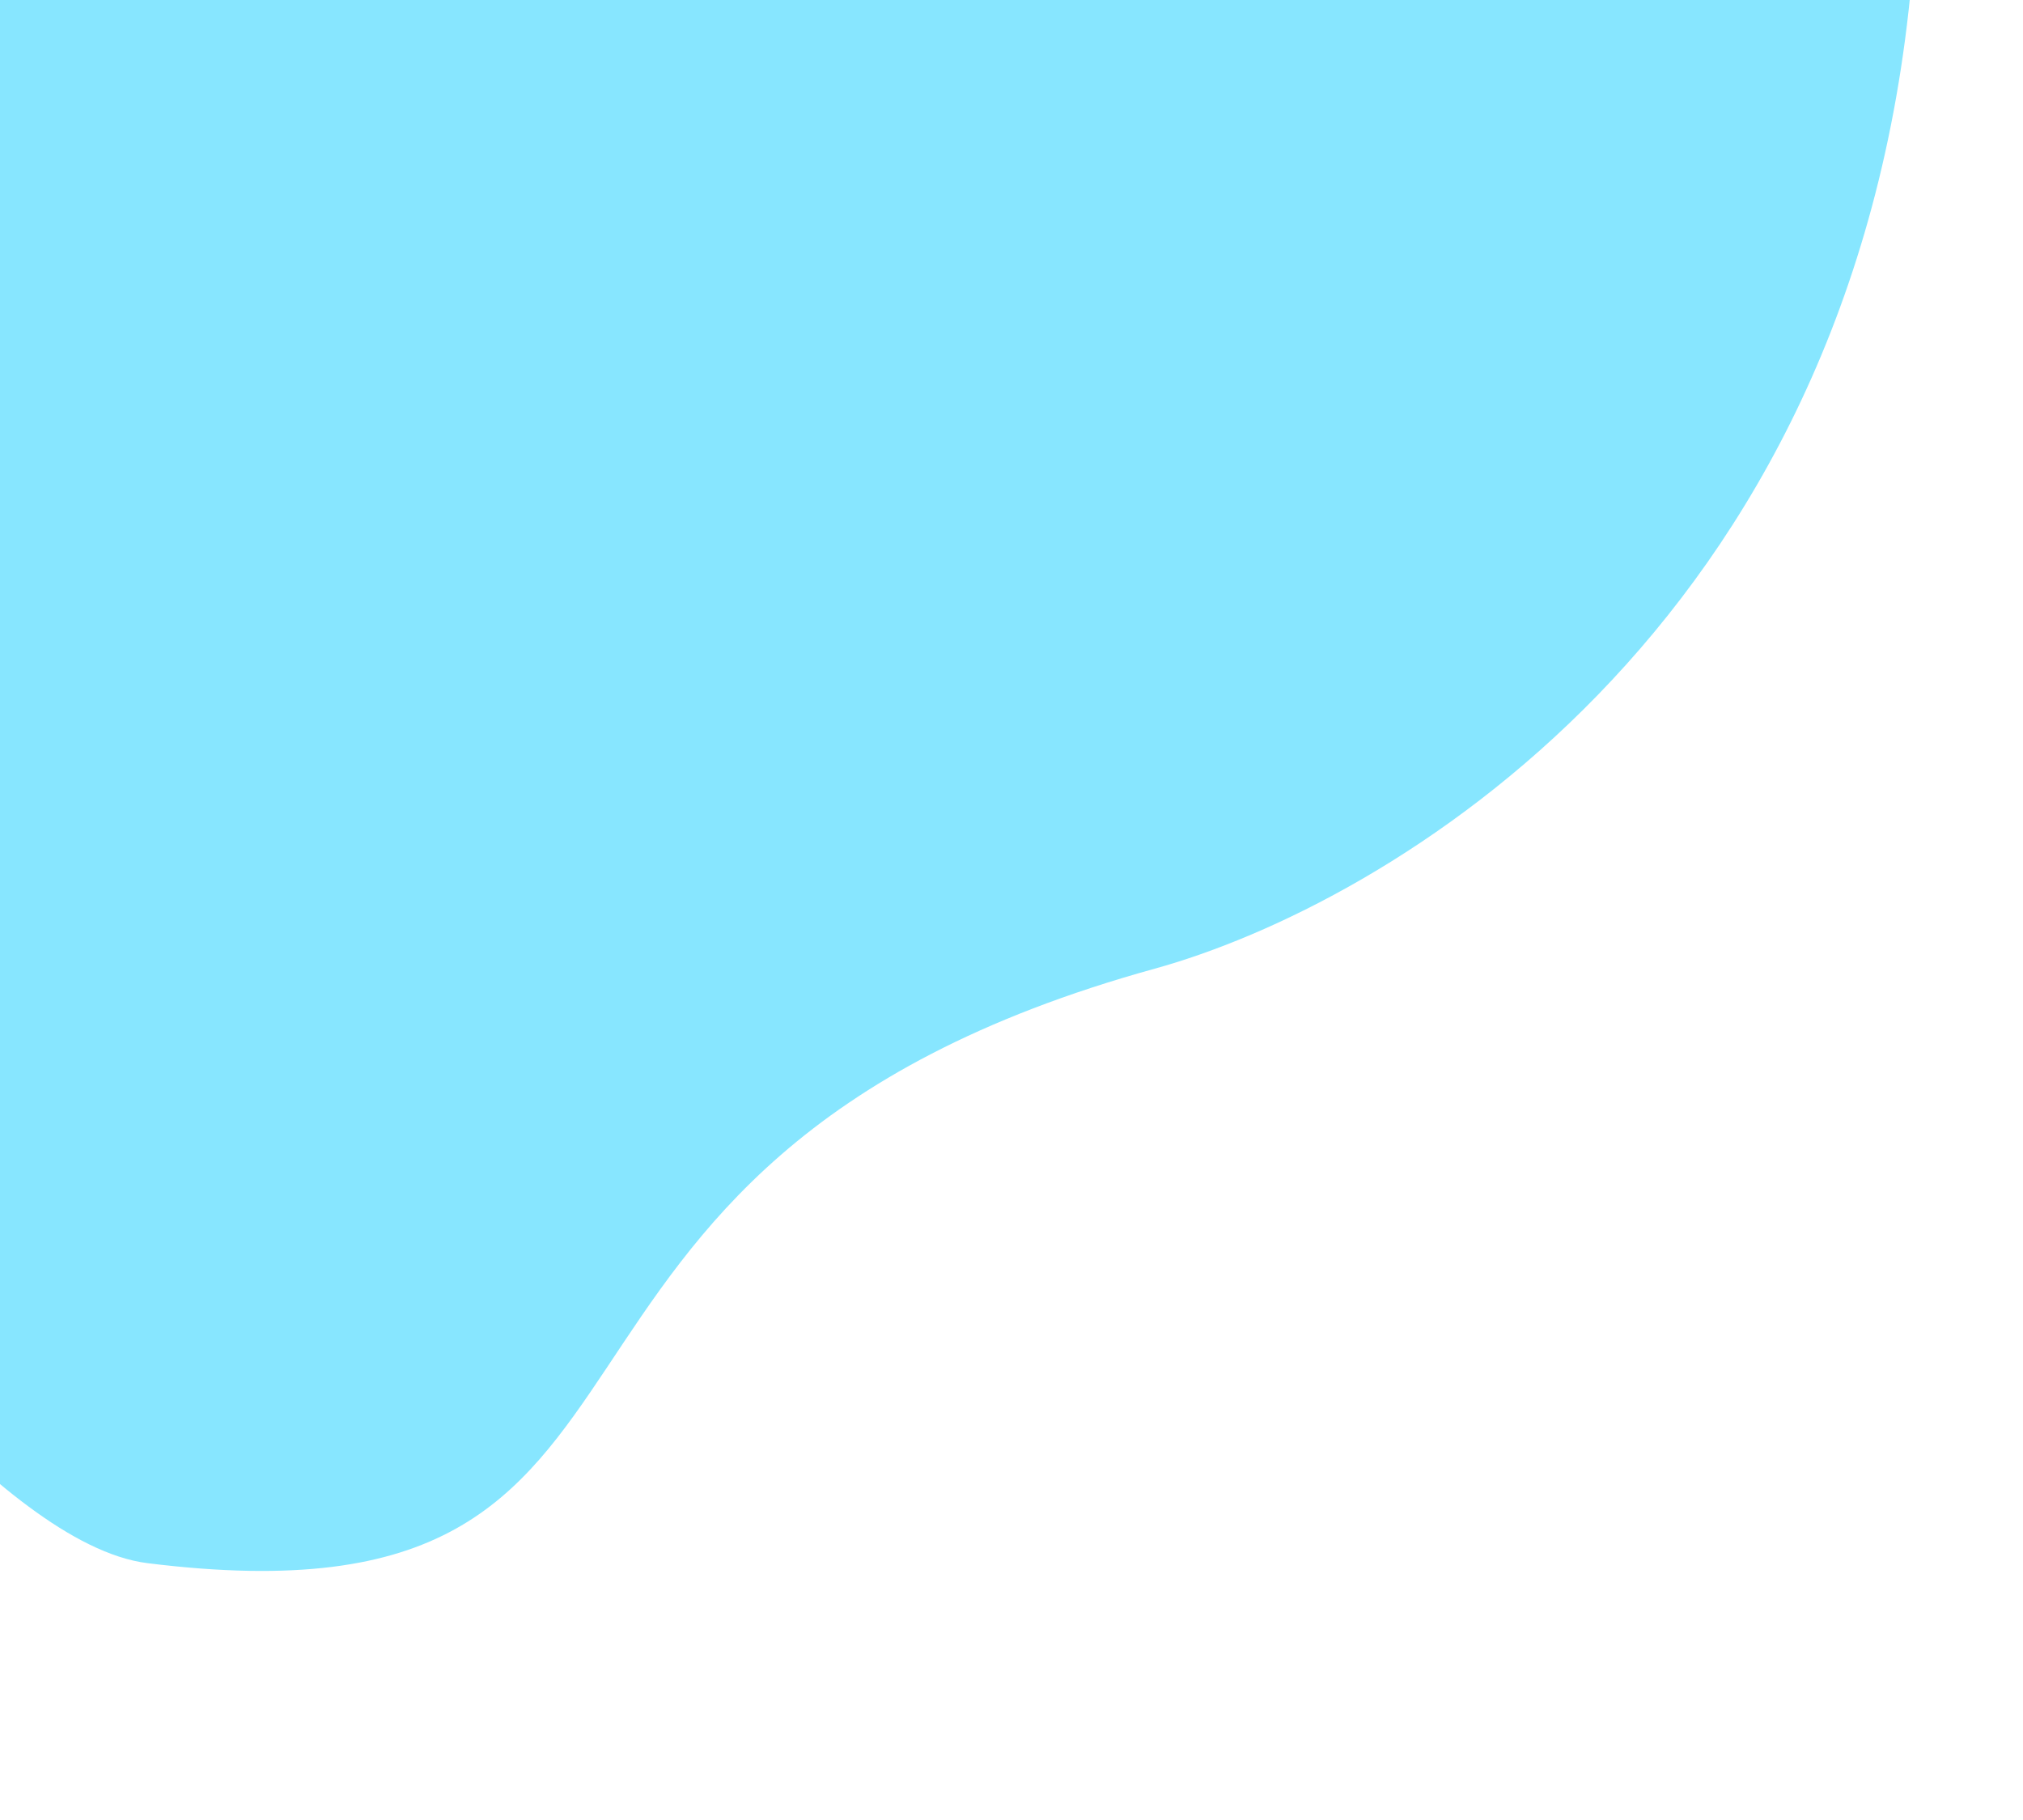 <svg width="767" height="690" viewBox="0 0 767 690" fill="none" xmlns="http://www.w3.org/2000/svg">
<path fill-rule="evenodd" clip-rule="evenodd" d="M724.807 -7.73C702.651 239.605 525.352 343.045 437.809 367.241C168.445 441.692 280.777 620.639 55.934 592.624C-0.392 585.606 -78.495 475.721 -90.82 467.762C-111.201 454.6 -90.656 410.717 -107.806 336.556C-124.956 262.396 -134.078 265.804 -190.645 255.842C-190.645 255.842 -241.426 225.341 -233.674 181.435C-225.923 137.528 -310.947 -291.355 -71.259 -294.416C153.942 -297.292 199.135 -273.808 512.342 -273.765C603.104 -273.752 746.964 -255.066 724.807 -7.73Z" fill="#87E6FF"/>
</svg>
